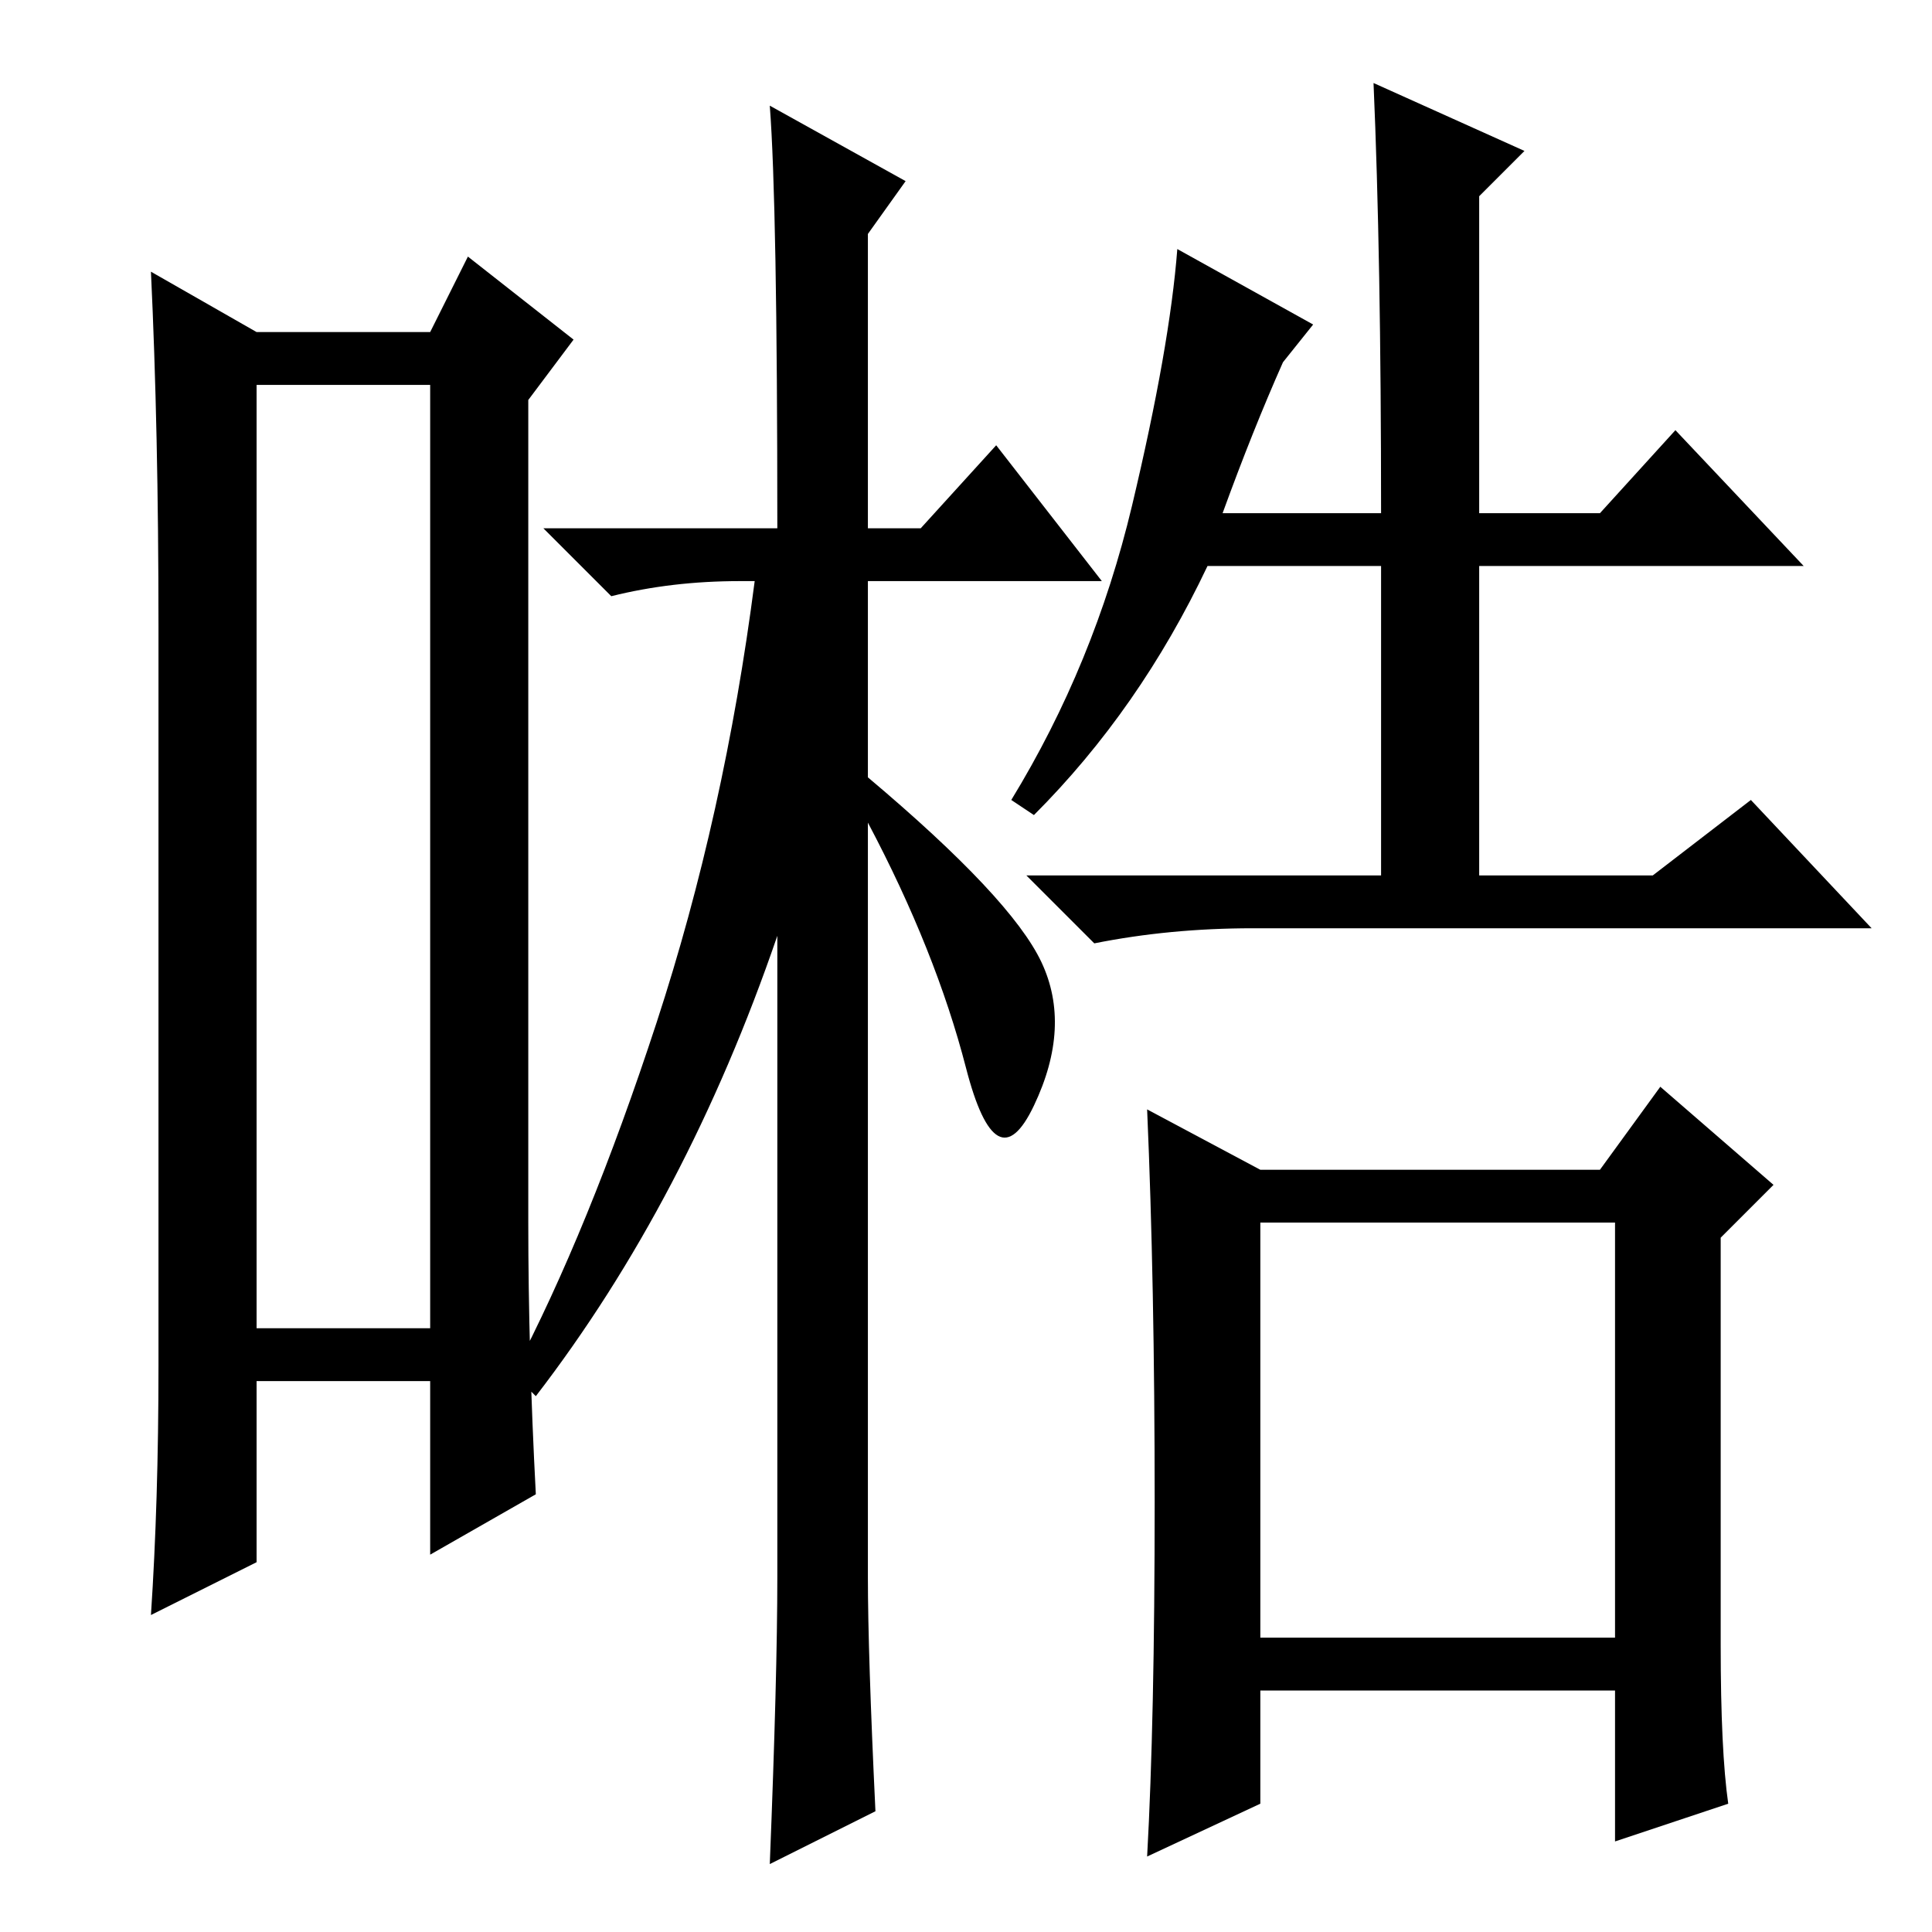 <?xml version="1.0" standalone="no"?>
<!DOCTYPE svg PUBLIC "-//W3C//DTD SVG 1.1//EN" "http://www.w3.org/Graphics/SVG/1.1/DTD/svg11.dtd" >
<svg xmlns="http://www.w3.org/2000/svg" xmlns:xlink="http://www.w3.org/1999/xlink" version="1.1" viewBox="0 -36 256 256">
  <g transform="matrix(1 0 0 -1 0 220)">
   <path fill="currentColor"
d="M34 205v-125h23v125h-23zM21 75v98q0 26 -1 47l14 -8h23l5 10l14 -11l-6 -8v-109q0 -17 1 -36l-14 -8v23h-23v-24l-14 -7q1 15 1 33zM115 47q0 -10 1 -31l-14 -7q1 25 1 38v85q-12 -35 -32 -61l-3 3q10 19 19 46.5t13 58.5h-2q-9 0 -17 -2l-9 9h31q0 43 -1 56l18 -10
l-5 -7v-39h7l10 11l14 -18h-31v-26q19 -16 23 -24.5t-1 -19t-9 5t-13 32.5v-100zM167 39h47v55h-47v-55zM170 208q-4 -9 -8 -20h21q0 34 -1 57l20 -9l-6 -6v-42h16l10 11l17 -18h-43v-41h23l13 10l16 -17h-82q-11 0 -21 -2l-9 9h47v41h-23q-9 -19 -23 -33l-3 2q11 18 16 39
t6 34l18 -10zM228 38q0 -14 1 -21l-15 -5v20h-47v-15l-15 -7q1 18 1 47t-1 52l15 -8h45l8 11l15 -13l-7 -7v-54z" />
  </g>

</svg>
